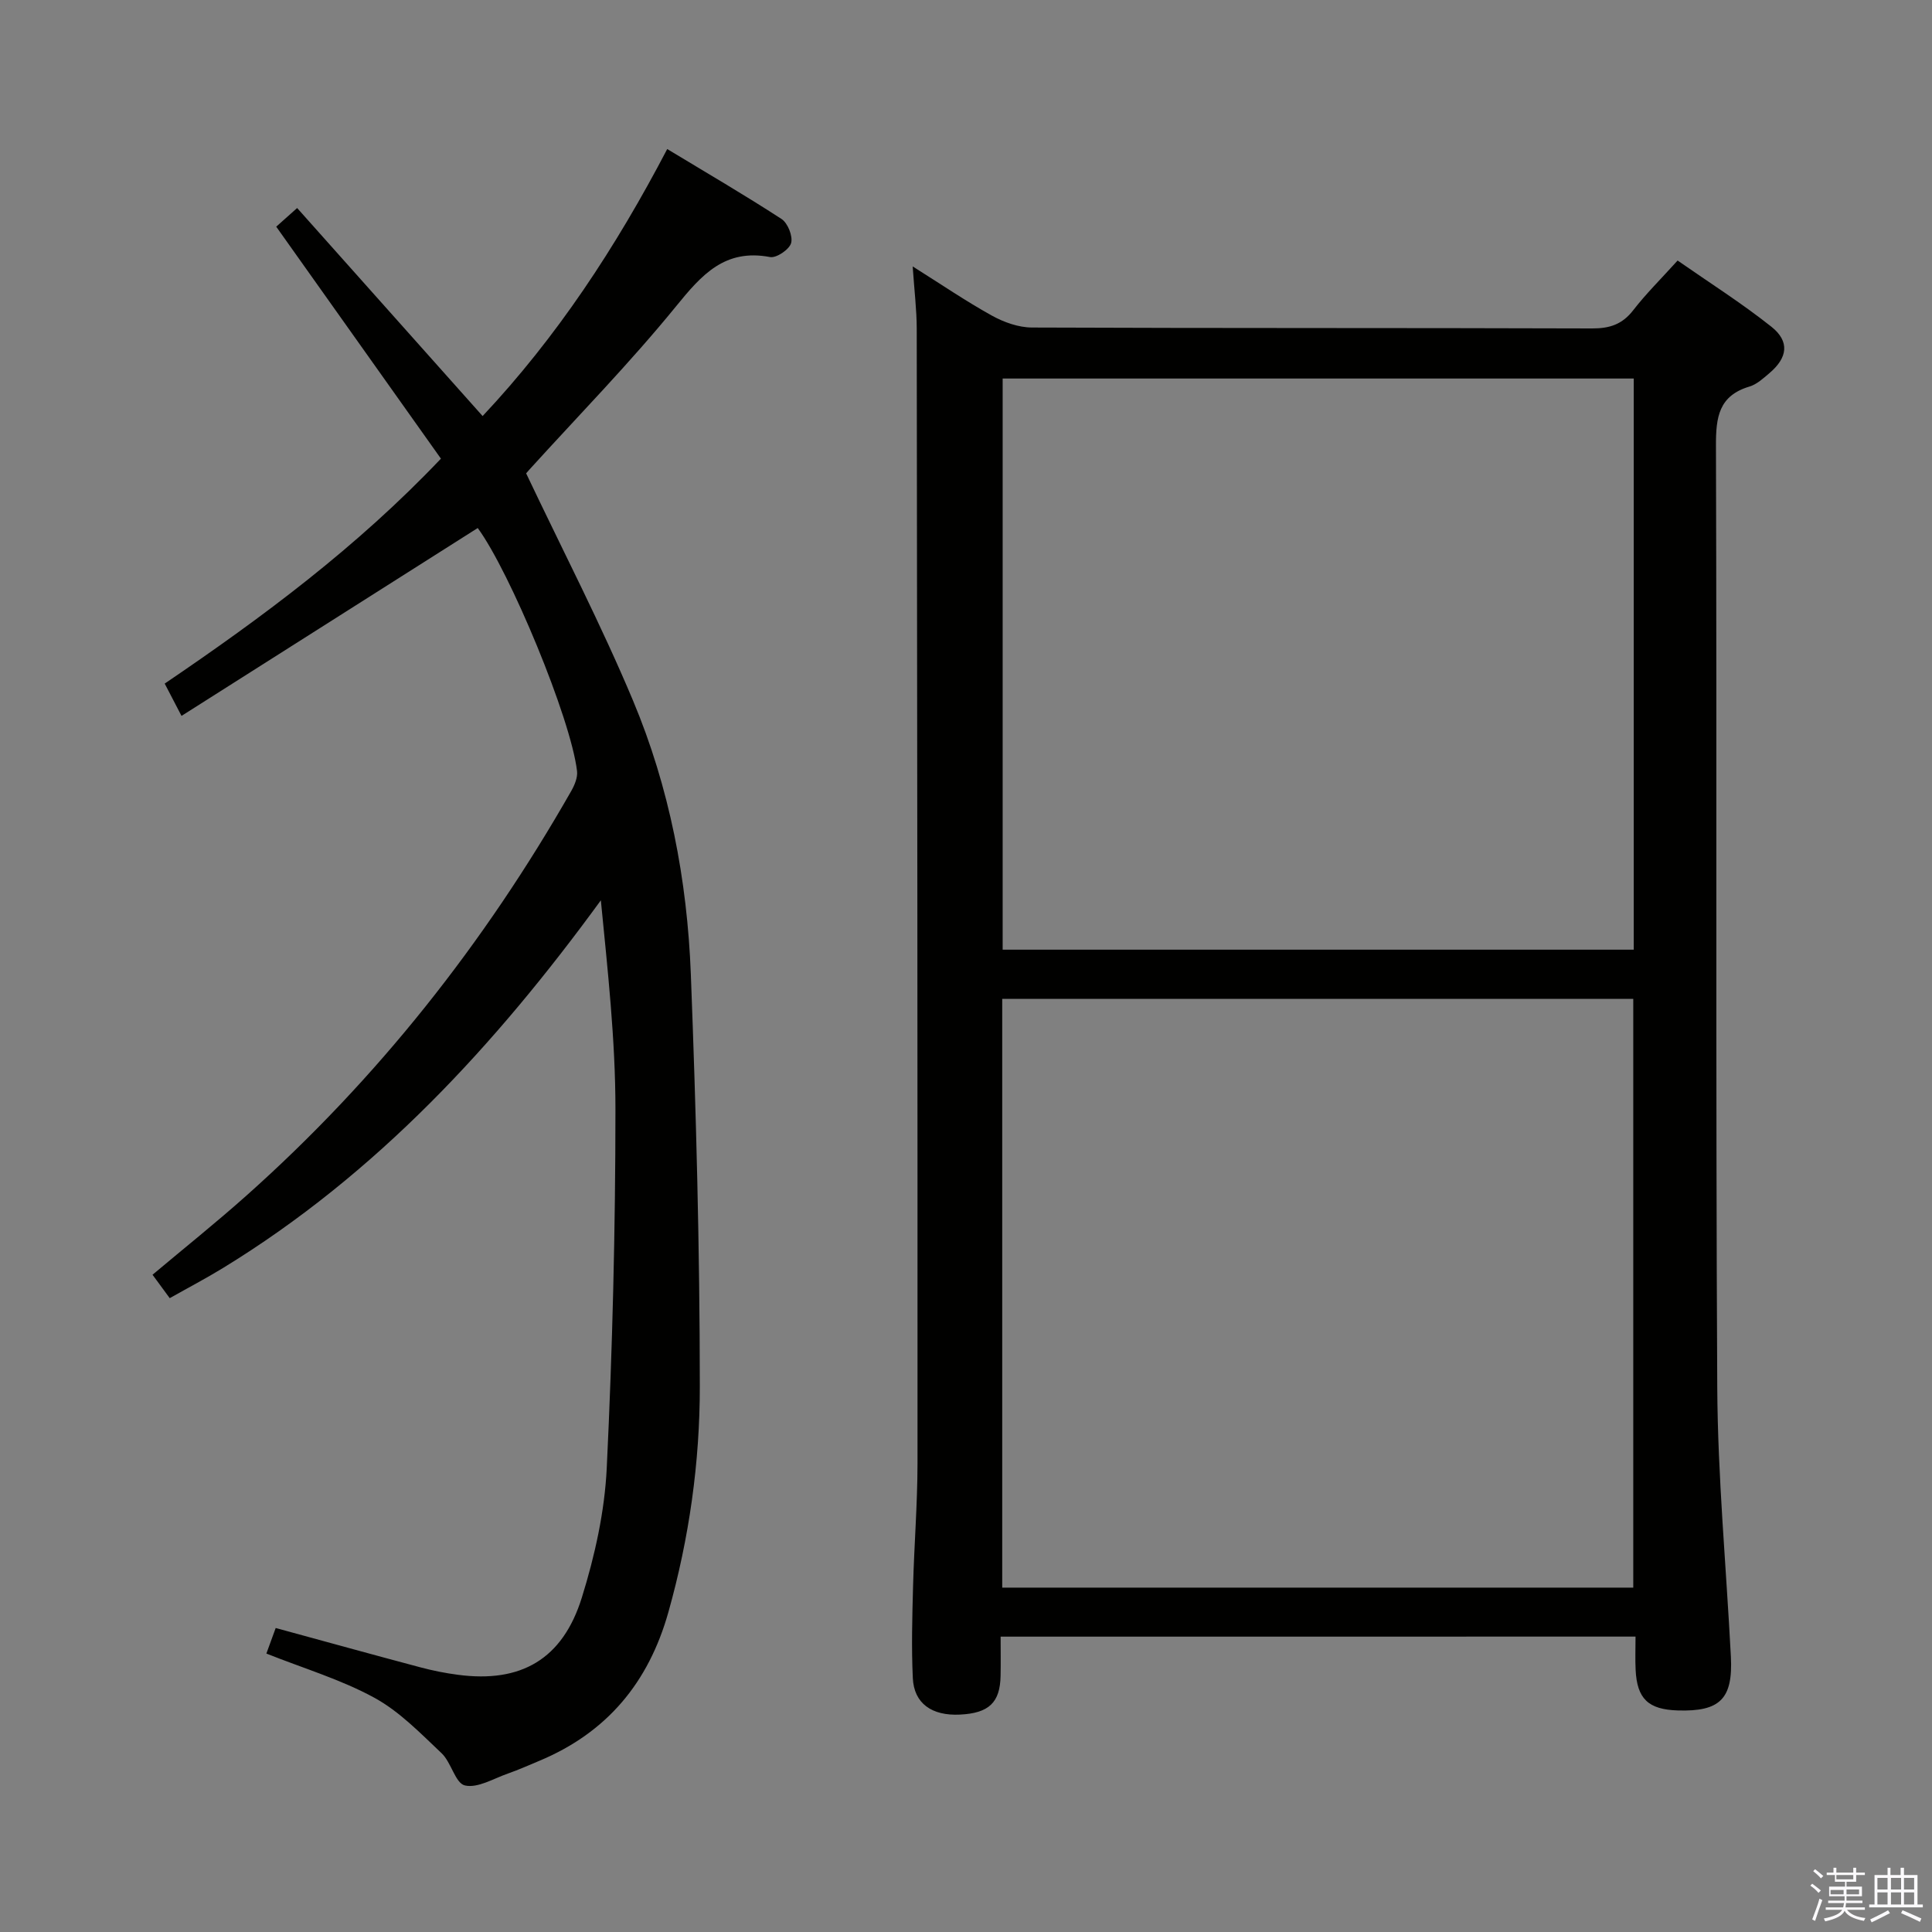 <svg enable-background="new 0 0 400 400" viewBox="0 0 400 400" xmlns="http://www.w3.org/2000/svg"><rect x="0" y="0" width="400" height="400" fill="#808080" stroke="none"/><path d="m374.8 390.4.4-.4c.7.5 1.3 1 1.8 1.4l-.5.5c-.5-.6-1.1-1.1-1.7-1.5zm1 7.3-.6-.3c.5-1.4 1.1-2.8 1.5-4.3.2.1.4.2.6.3-.5 1.3-1 2.8-1.5 4.3zm-.4-10.3.4-.4c.4.3 1 .8 1.7 1.4l-.5.5c-.4-.5-1-1-1.6-1.5zm2.5.3h1.7v-1h.6v1h3.5v-1h.6v1h1.8v.5h-1.8v1.4h-2v1h3.2v2h-3.2v.9h3.3v.5h-3.4c0 .3-.1.6-.1.9h4v.5h-3.7c.7.9 1.9 1.5 3.8 1.7-.1.2-.2.4-.3.6-2.1-.4-3.5-1.1-4-2.1-.4 1-1.8 1.7-4 2.2-.1-.2-.2-.4-.3-.6 2.1-.4 3.4-1 3.8-1.8h-3.4v-.5h3.6c.1-.3.1-.6.2-.9h-3.3v-.5h3.4c0-.3 0-.6 0-.9h-3.2v-2h3.3v-1h-2.1v-1.4h-1.7v-.5zm1.1 3.5v1h2.7c0-.3 0-.4 0-.4 0-.2 0-.2 0-.2 0-.1 0-.2 0-.3h-2.7zm1.2-3v.9h3.5v-.9zm4.7 3h-2.6v.6.4h2.6z" fill="#fbfafc"/><path d="m393.6 386.7h.6v1.5h2.8v6.1h1.1v.6h-11.1v-.6h1.1v-6.1h2.7v-1.5h.6v1.5h2.1v-1.5zm-2.7 8.8.4.6c-1.2.6-2.5 1.3-3.8 1.9-.1-.2-.2-.4-.3-.6 1.2-.6 2.5-1.2 3.7-1.9zm-2.2-6.7v2.4h2.1v-2.4zm0 3v2.5h2.1v-2.5zm2.8-3v2.4h2.1v-2.4zm0 3v2.5h2.1v-2.5zm6 6.1c-1.4-.7-2.7-1.3-3.9-1.8l.3-.6c1.5.6 2.7 1.2 3.9 1.7zm-1.2-9.1h-2.1v2.4h2.1zm-2.1 3v2.5h2.1v-2.5z" fill="#fbfafc"/><g fill="#010100"><path d="m207.17 338.85c0 2.85.04 5.47-.01 8.1-.1 5.56-2.42 7.75-8.43 8.04-5.81.28-9.5-2.31-9.74-7.56-.3-6.31-.12-12.66.05-18.99.22-8.48.91-16.96.92-25.43.02-78.32-.05-156.64-.16-234.96-.01-3.95-.5-7.9-.84-12.89 5.89 3.7 11.01 7.2 16.41 10.19 2.48 1.37 5.5 2.45 8.28 2.46 38.66.16 77.32.06 115.98.19 3.66.01 6.25-.85 8.52-3.78 2.63-3.4 5.72-6.45 9.18-10.28 6.54 4.56 13.24 8.8 19.41 13.7 3.85 3.06 3.38 6.42-.42 9.63-1.26 1.07-2.6 2.31-4.11 2.76-6.36 1.9-6.96 6.33-6.94 12.23.21 64.99-.08 129.98.27 194.97.1 18.59 1.86 37.17 2.82 55.75.45 8.74-2.22 11.42-10.99 11.15-6.1-.19-8.44-2.4-8.73-8.4-.11-2.14-.02-4.3-.02-6.89-43.91.01-87.43.01-131.45.01zm130.98-10.15c0-40.86 0-81.39 0-121.89-43.85 0-87.25 0-130.65 0v121.89zm.1-250.33c-43.75 0-87.16 0-130.66 0v118.25h130.66c0-39.64 0-78.89 0-118.25z"/><path d="m98.91 109.32c-20.31 12.88-40.59 25.74-61.33 38.9-1.56-3-2.45-4.72-3.48-6.69 20.29-13.76 39.76-28.22 57.19-46.57-11.29-15.92-22.61-31.85-34.1-48.03 1.13-1.01 2.47-2.2 4.33-3.86 12.85 14.41 25.51 28.62 38.4 43.07 15.36-16.35 27.56-34.89 38.22-55.28 8.02 4.84 15.96 9.47 23.67 14.48 1.29.84 2.38 3.58 1.98 4.99-.38 1.33-3.05 3.14-4.35 2.89-9.39-1.78-14.16 3.67-19.48 10.21-9.54 11.72-20.17 22.57-30.34 33.78-.54.6-1.05 1.22-.69.79 7.65 16.12 15.52 31.29 22.11 47 7.57 18.03 11.24 37.19 11.99 56.69 1.09 28.42 1.85 56.86 1.86 85.3.01 15.76-2.19 31.43-6.5 46.76-4.11 14.63-12.74 24.97-26.75 30.82-2.15.9-4.28 1.85-6.47 2.62-2.97 1.03-6.25 3.07-8.91 2.47-1.99-.45-2.82-4.77-4.82-6.66-4.39-4.15-8.75-8.68-13.97-11.52-6.91-3.77-14.62-6.06-22.32-9.13.71-1.96 1.32-3.61 1.93-5.29 10.19 2.78 20.05 5.51 29.94 8.14 2.56.68 5.18 1.21 7.81 1.55 12.99 1.72 21.65-3.17 25.64-16.01 2.69-8.65 4.72-17.79 5.15-26.81 1.19-24.74 1.8-49.53 1.8-74.3 0-14.34-1.6-28.69-3.02-43.23-21.84 29.96-46.48 56.7-78.22 76.12-3.51 2.15-7.16 4.06-11.04 6.25-1.3-1.76-2.33-3.18-3.56-4.85 6.62-5.56 13.21-10.83 19.49-16.43 27.09-24.14 49.26-52.25 67.21-83.74.69-1.22 1.35-2.8 1.19-4.11-1.29-10.91-13.89-41.22-20.56-50.32z"/></g></svg>